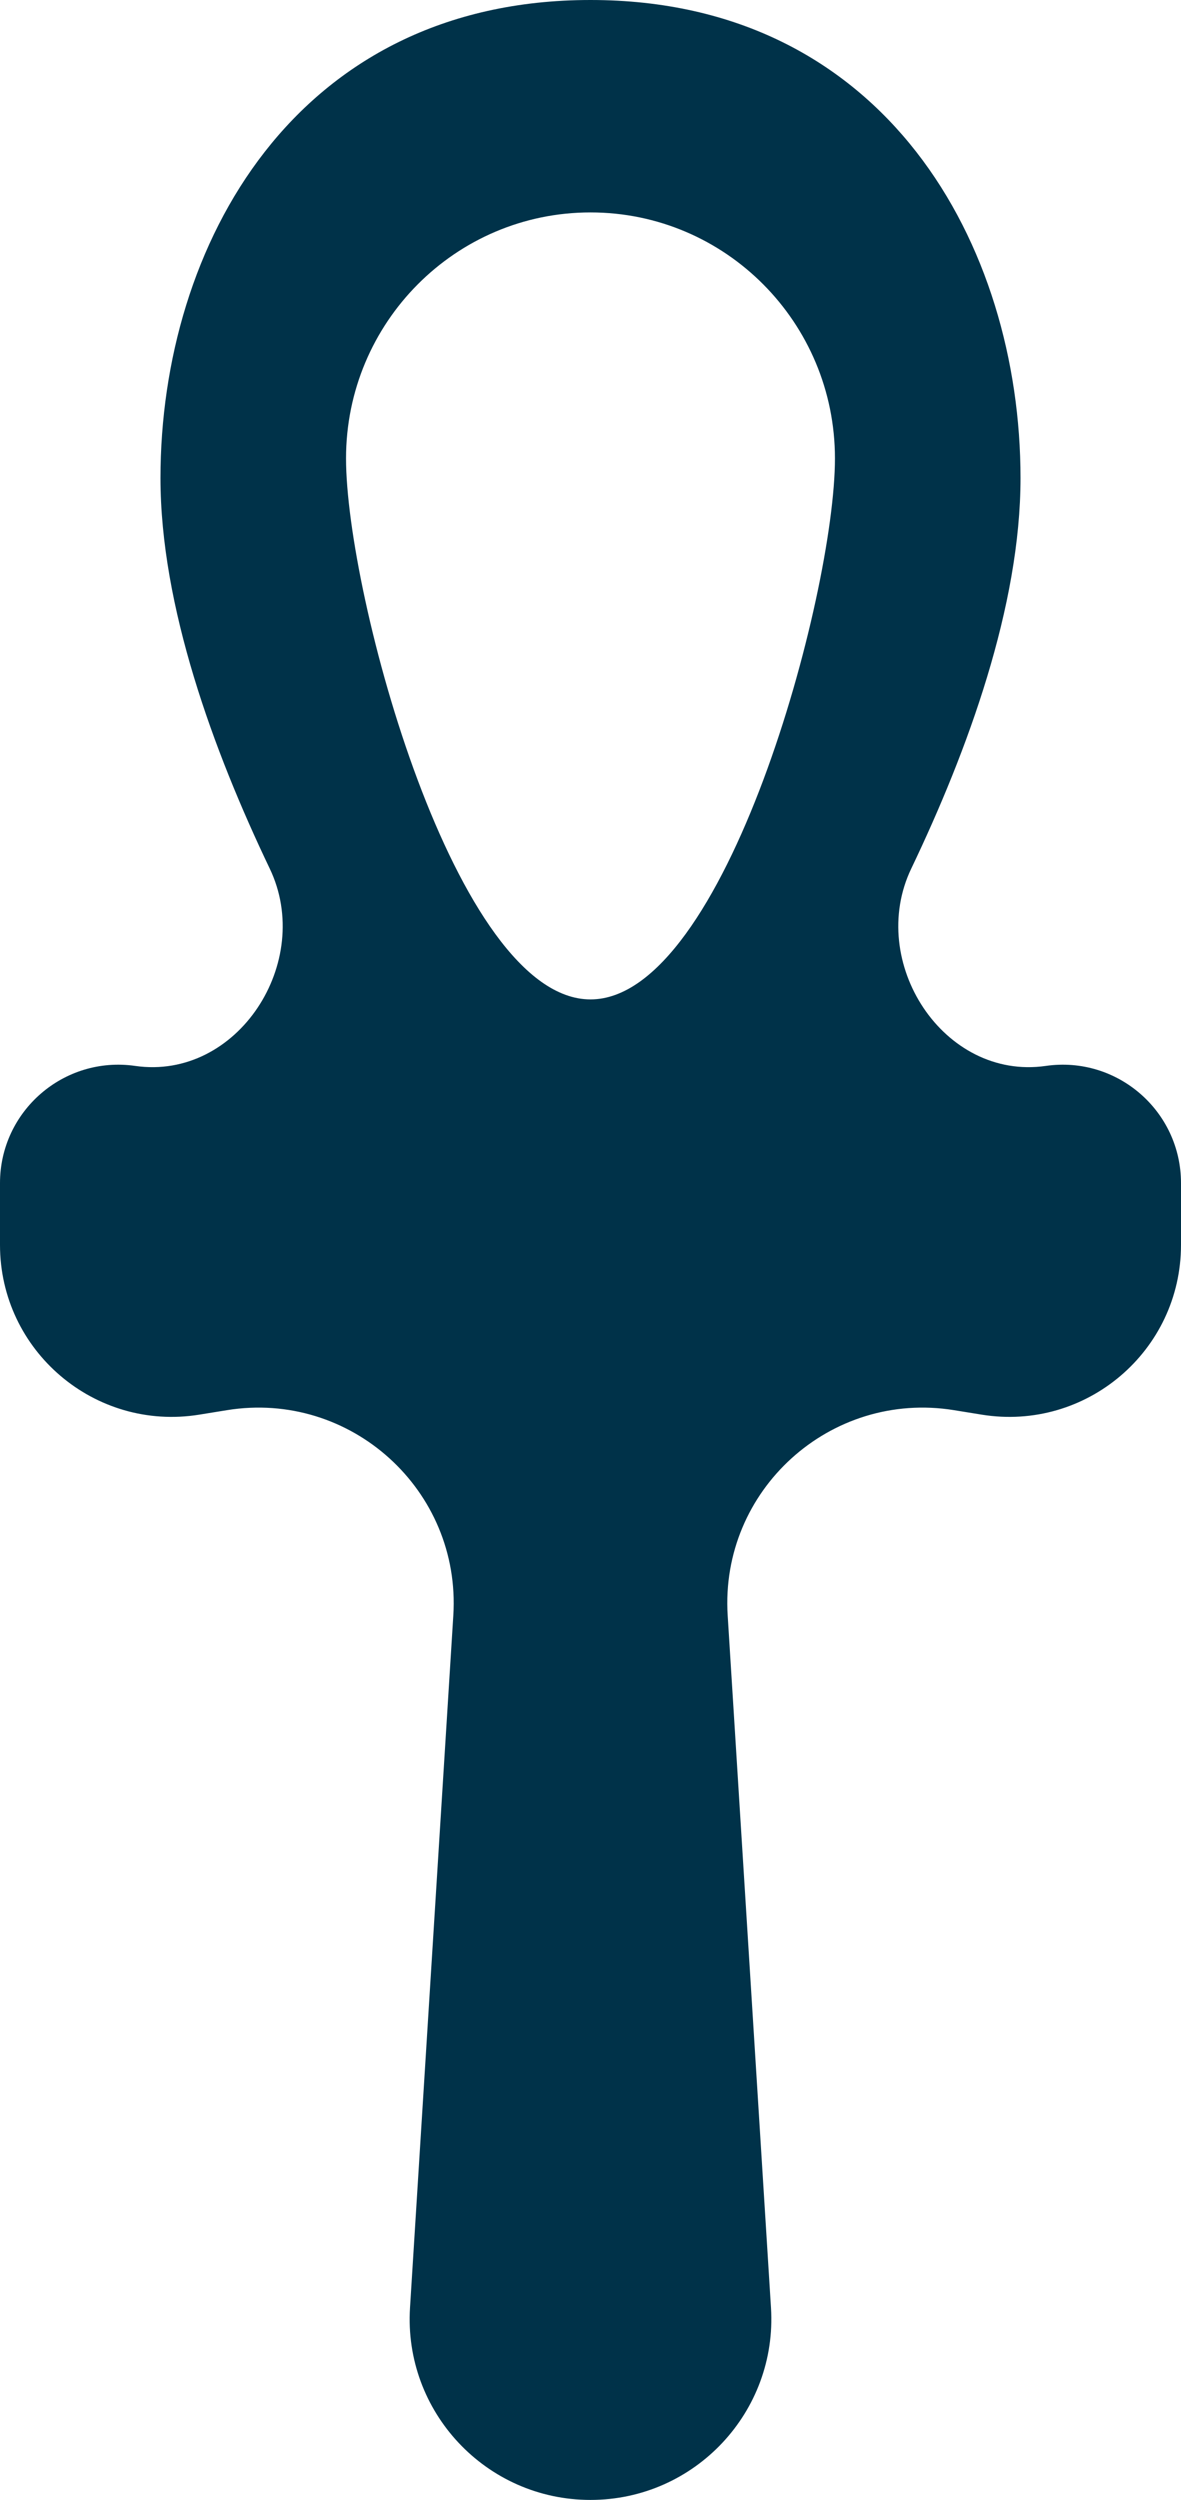 <?xml version="1.0" encoding="UTF-8" standalone="no"?>
<svg
   width="69"
   height="146"
   viewBox="0 0 69 146"
   fill="none"
   version="1.1"
   id="svg1"
   sodipodi:docname="path2.svg"
   inkscape:version="1.3.2 (091e20ef0f, 2023-11-25, custom)"
   xmlns:inkscape="http://www.inkscape.org/namespaces/inkscape"
   xmlns:sodipodi="http://sodipodi.sourceforge.net/DTD/sodipodi-0.dtd"
   xmlns="http://www.w3.org/2000/svg"
   xmlns:svg="http://www.w3.org/2000/svg">
  <defs
     id="defs1" />
  <sodipodi:namedview
     id="namedview1"
     pagecolor="#ffffff"
     bordercolor="#000000"
     borderopacity="0.25"
     inkscape:showpageshadow="2"
     inkscape:pageopacity="0.0"
     inkscape:pagecheckerboard="0"
     inkscape:deskcolor="#d1d1d1"
     inkscape:zoom="5.8630137"
     inkscape:cx="34.538551"
     inkscape:cy="73"
     inkscape:window-width="1920"
     inkscape:window-height="1053"
     inkscape:window-x="0"
     inkscape:window-y="27"
     inkscape:window-maximized="1"
     inkscape:current-layer="svg1" />
  <path
     d="M69 69.096C69 64.886 65.269 61.652 61.101 62.251V62.251C55.12 63.111 50.631 56.174 53.242 50.724C56.54 43.836 59.624 35.397 59.624 27.918C59.624 14.336 51.749 0 34.5 0C17.25 0 9.376 14.336 9.376 27.918C9.376 35.397 12.46 43.836 15.758 50.724C18.369 56.174 13.88 63.111 7.899 62.251V62.251C3.731 61.652 0 64.886 0 69.096V72.704C0 78.892 5.542 83.608 11.65 82.617L13.254 82.357C20.489 81.183 26.942 87.032 26.485 94.348L23.955 134.775C23.574 140.858 28.405 146 34.5 146V146C40.595 146 45.425 140.857 45.045 134.775L42.515 94.348C42.057 87.032 48.51 81.183 55.746 82.357L57.35 82.617C63.458 83.608 69 78.892 69 72.704L69 69.096ZM34.5 12.406C42.388 12.406 48.782 18.838 48.782 26.773C48.782 34.708 42.388 58.367 34.5 58.367C26.611 58.367 20.217 34.708 20.217 26.773C20.217 18.838 26.611 12.406 34.5 12.406Z"
     fill="#FFEA80"
     id="path1"
     style="fill:#003249;fill-opacity:1" />
</svg>
